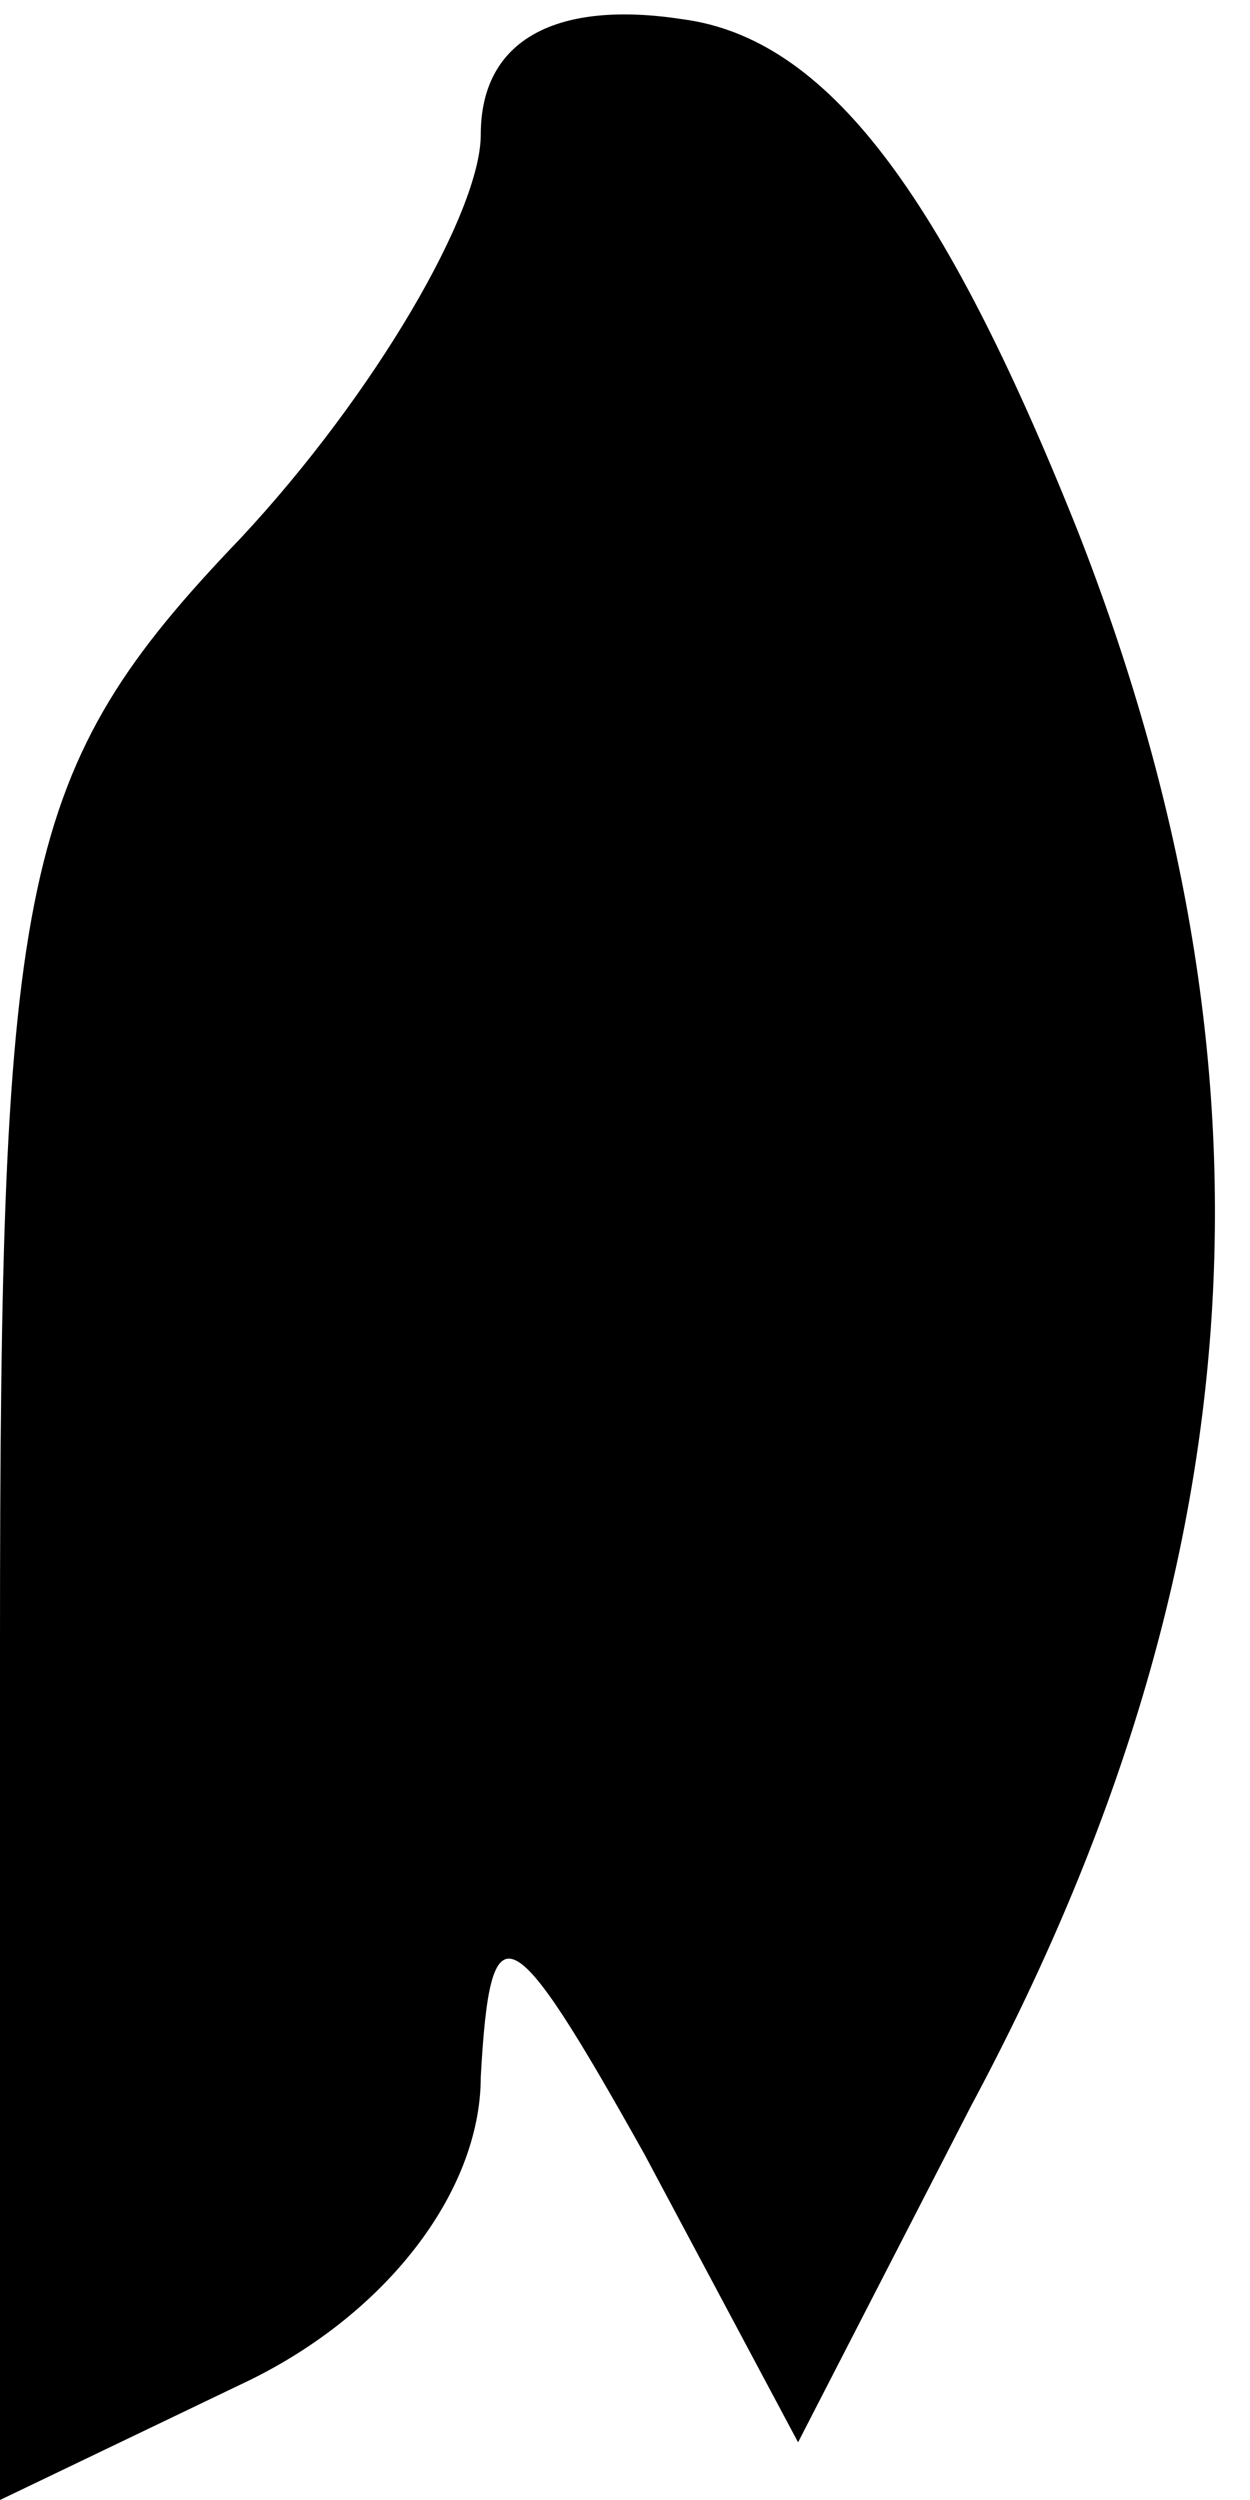 <?xml version="1.0" standalone="no"?>
<!DOCTYPE svg PUBLIC "-//W3C//DTD SVG 20010904//EN"
 "http://www.w3.org/TR/2001/REC-SVG-20010904/DTD/svg10.dtd">
<svg version="1.0" xmlns="http://www.w3.org/2000/svg"
 width="13pt" height="26pt" viewBox="0 0 13 26"
 preserveAspectRatio="xMidYMid meet">
<g transform="translate(0,26) scale(0.1,-0.1)"
fill="#000000" stroke="none">
<path fill="#000000" stroke="none" d="M50 246 c0 -8 -11 -27 -25 -42 -23 -24
-25 -35 -25 -115 l0 -89 25 12 c15 7 25 20 25 32 1 18 3 17 17 -8 l16 -30 18
35 c30 56 33 108 11 164 -14 35 -26 51 -41 53 -13 2 -21 -2 -21 -12z"/>
</g>
</svg>
